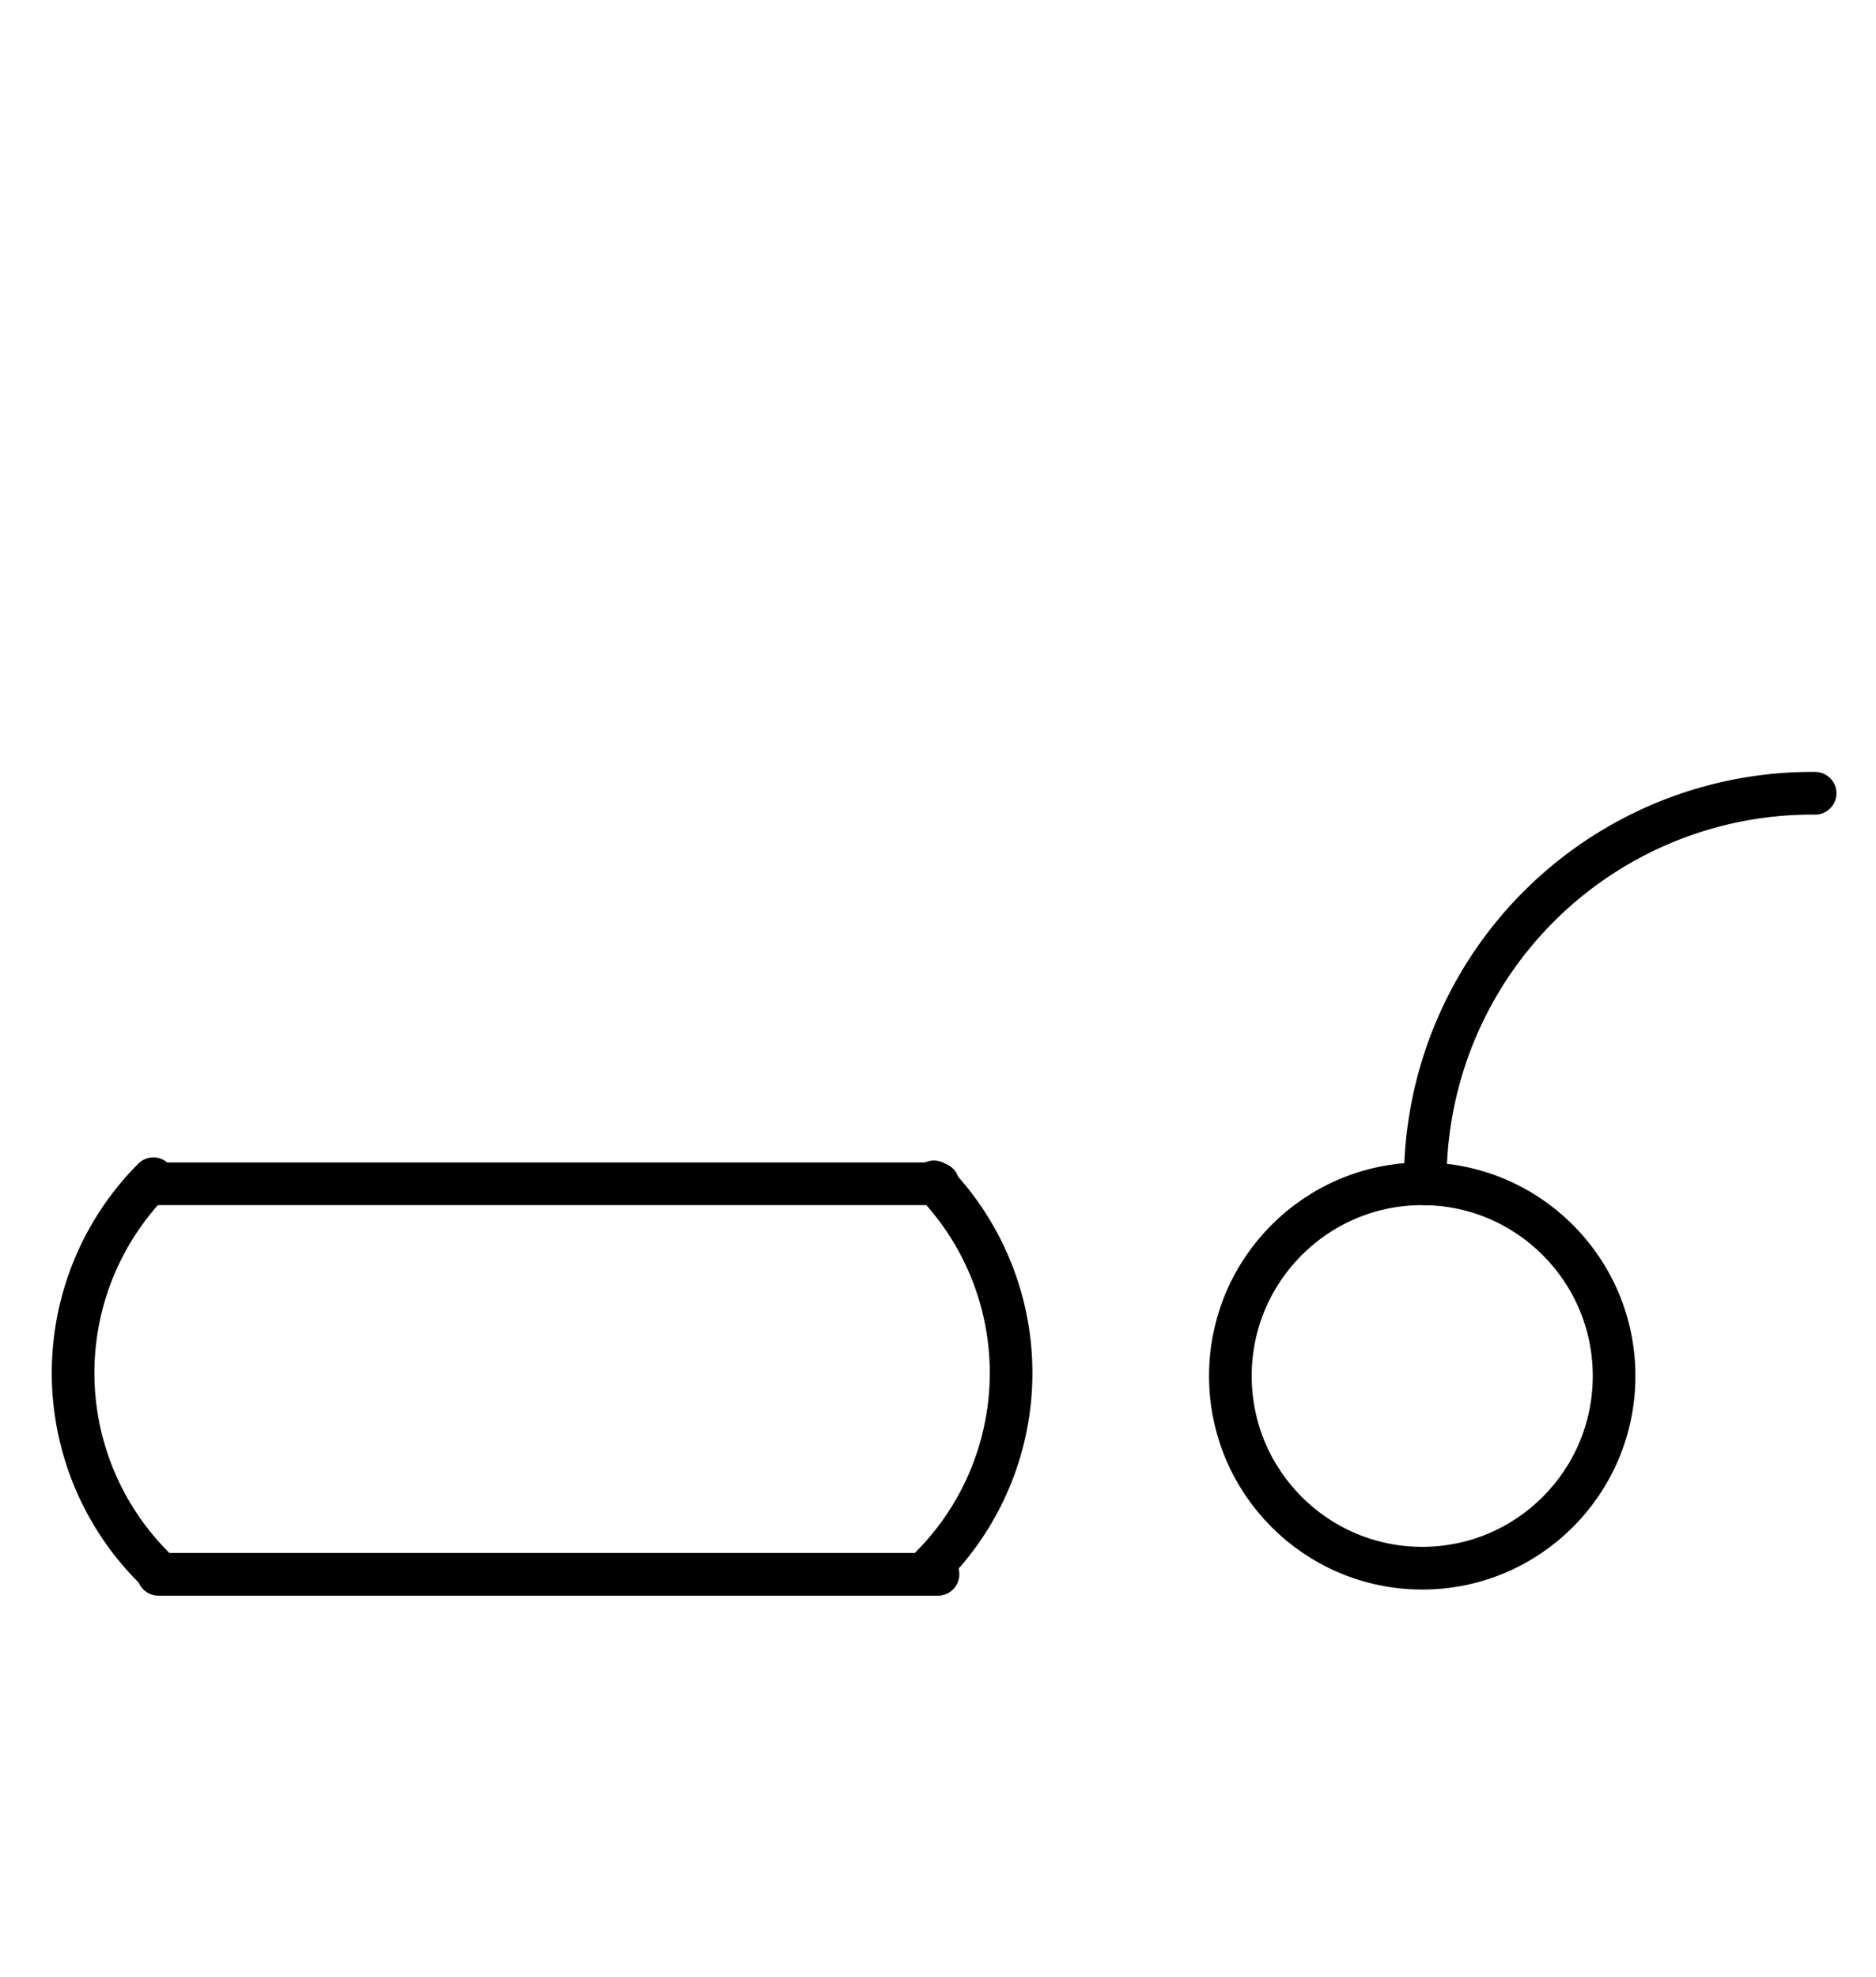 <?xml version="1.0" encoding="UTF-8" standalone="no"?>
<!DOCTYPE svg PUBLIC "-//W3C//DTD SVG 1.0//EN" "http://www.w3.org/TR/2001/REC-SVG-20010904/DTD/svg10.dtd">
<svg xmlns="http://www.w3.org/2000/svg" xmlns:xlink="http://www.w3.org/1999/xlink" fill-rule="evenodd" height="4.5in" preserveAspectRatio="none" stroke-linecap="round" viewBox="0 0 308 324" width="4.271in">
<style type="text/css">
.brush0 { fill: rgb(255,255,255); }
.pen0 { stroke: rgb(0,0,0); stroke-width: 1; stroke-linejoin: round; }
.font0 { font-size: 11px; font-family: "MS Sans Serif"; }
.pen1 { stroke: rgb(0,0,0); stroke-width: 7; stroke-linejoin: round; }
.brush1 { fill: none; }
.font1 { font-weight: bold; font-size: 16px; font-family: System, sans-serif; }
</style>
<g>
<circle class="pen1" cx="233.5" cy="225.5" fill="none" r="31.5"/>
<path class="pen1" d="M 298,130.002 A 63.5,63.5 0 0 0 234.002,194" fill="none"/>
<path class="pen1" d="M 25.18,193.18 A 45.0,45.0 0 0 0 26.19,257.798" fill="none"/>
<line class="pen1" fill="none" x1="26" x2="154" y1="194" y2="194"/>
<line class="pen1" fill="none" x1="26" x2="154" y1="258" y2="258"/>
<path class="pen1" d="M 152.82,256.82 A 45.0,45.0 0 0 0 153.321,193.689" fill="none"/>
</g>
</svg>
